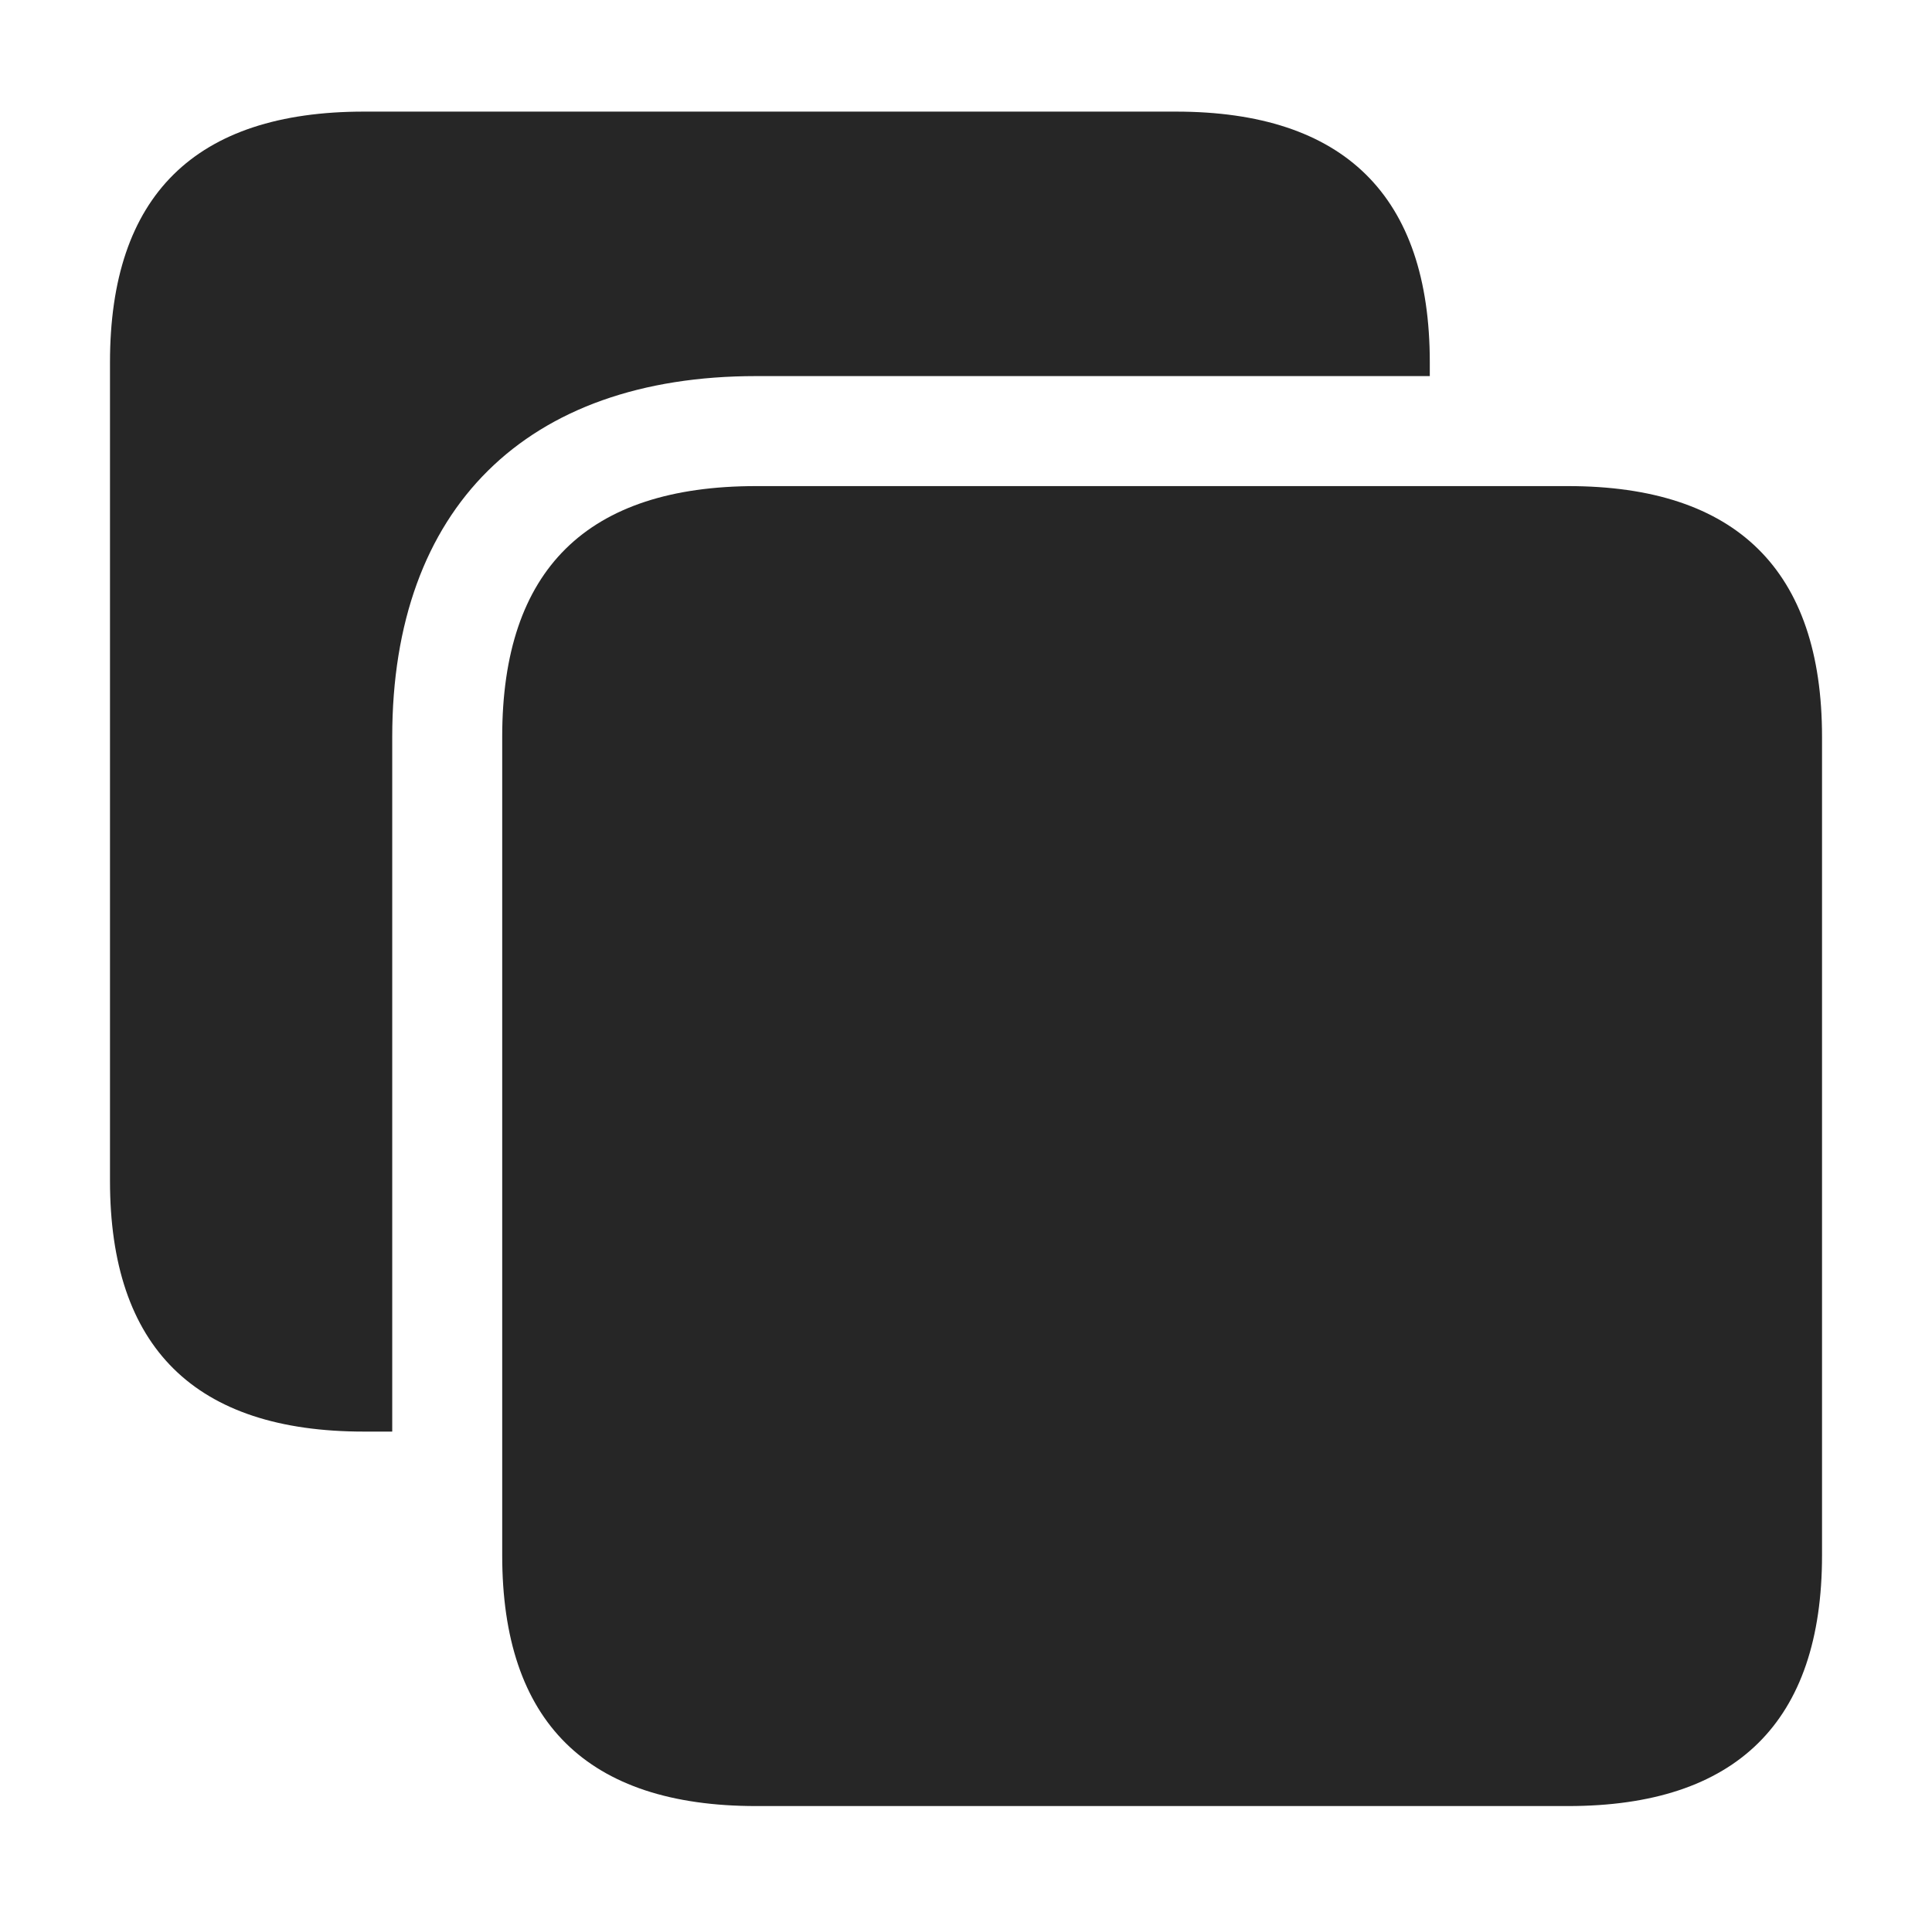 <?xml version="1.0" encoding="UTF-8"?>
<!--Generator: Apple Native CoreSVG 232.5-->
<!DOCTYPE svg
PUBLIC "-//W3C//DTD SVG 1.1//EN"
       "http://www.w3.org/Graphics/SVG/1.1/DTD/svg11.dtd">
<svg version="1.1" xmlns="http://www.w3.org/2000/svg" xmlns:xlink="http://www.w3.org/1999/xlink" width="116.65" height="115.674">
 <g>
  <rect height="115.674" opacity="0" width="116.65" x="0" y="0"/>
  <path d="M86.328 21.875L86.328 22.705L45.654 22.705C31.787 22.705 23.682 30.664 23.682 44.482L23.682 86.426L21.973 86.426C11.768 86.426 6.641 81.348 6.641 71.289L6.641 21.875C6.641 11.816 11.768 6.738 21.973 6.738L70.996 6.738C81.152 6.738 86.328 11.816 86.328 21.875Z" fill="#000000" fill-opacity="0.85"/>
  <path d="M45.654 109.033L94.678 109.033C104.834 109.033 110.01 103.955 110.01 93.897L110.01 44.482C110.01 34.424 104.834 29.346 94.678 29.346L45.654 29.346C35.449 29.346 30.322 34.375 30.322 44.482L30.322 93.897C30.322 103.955 35.449 109.033 45.654 109.033Z" fill="#000000" fill-opacity="0.85"/>
 </g>
</svg>
